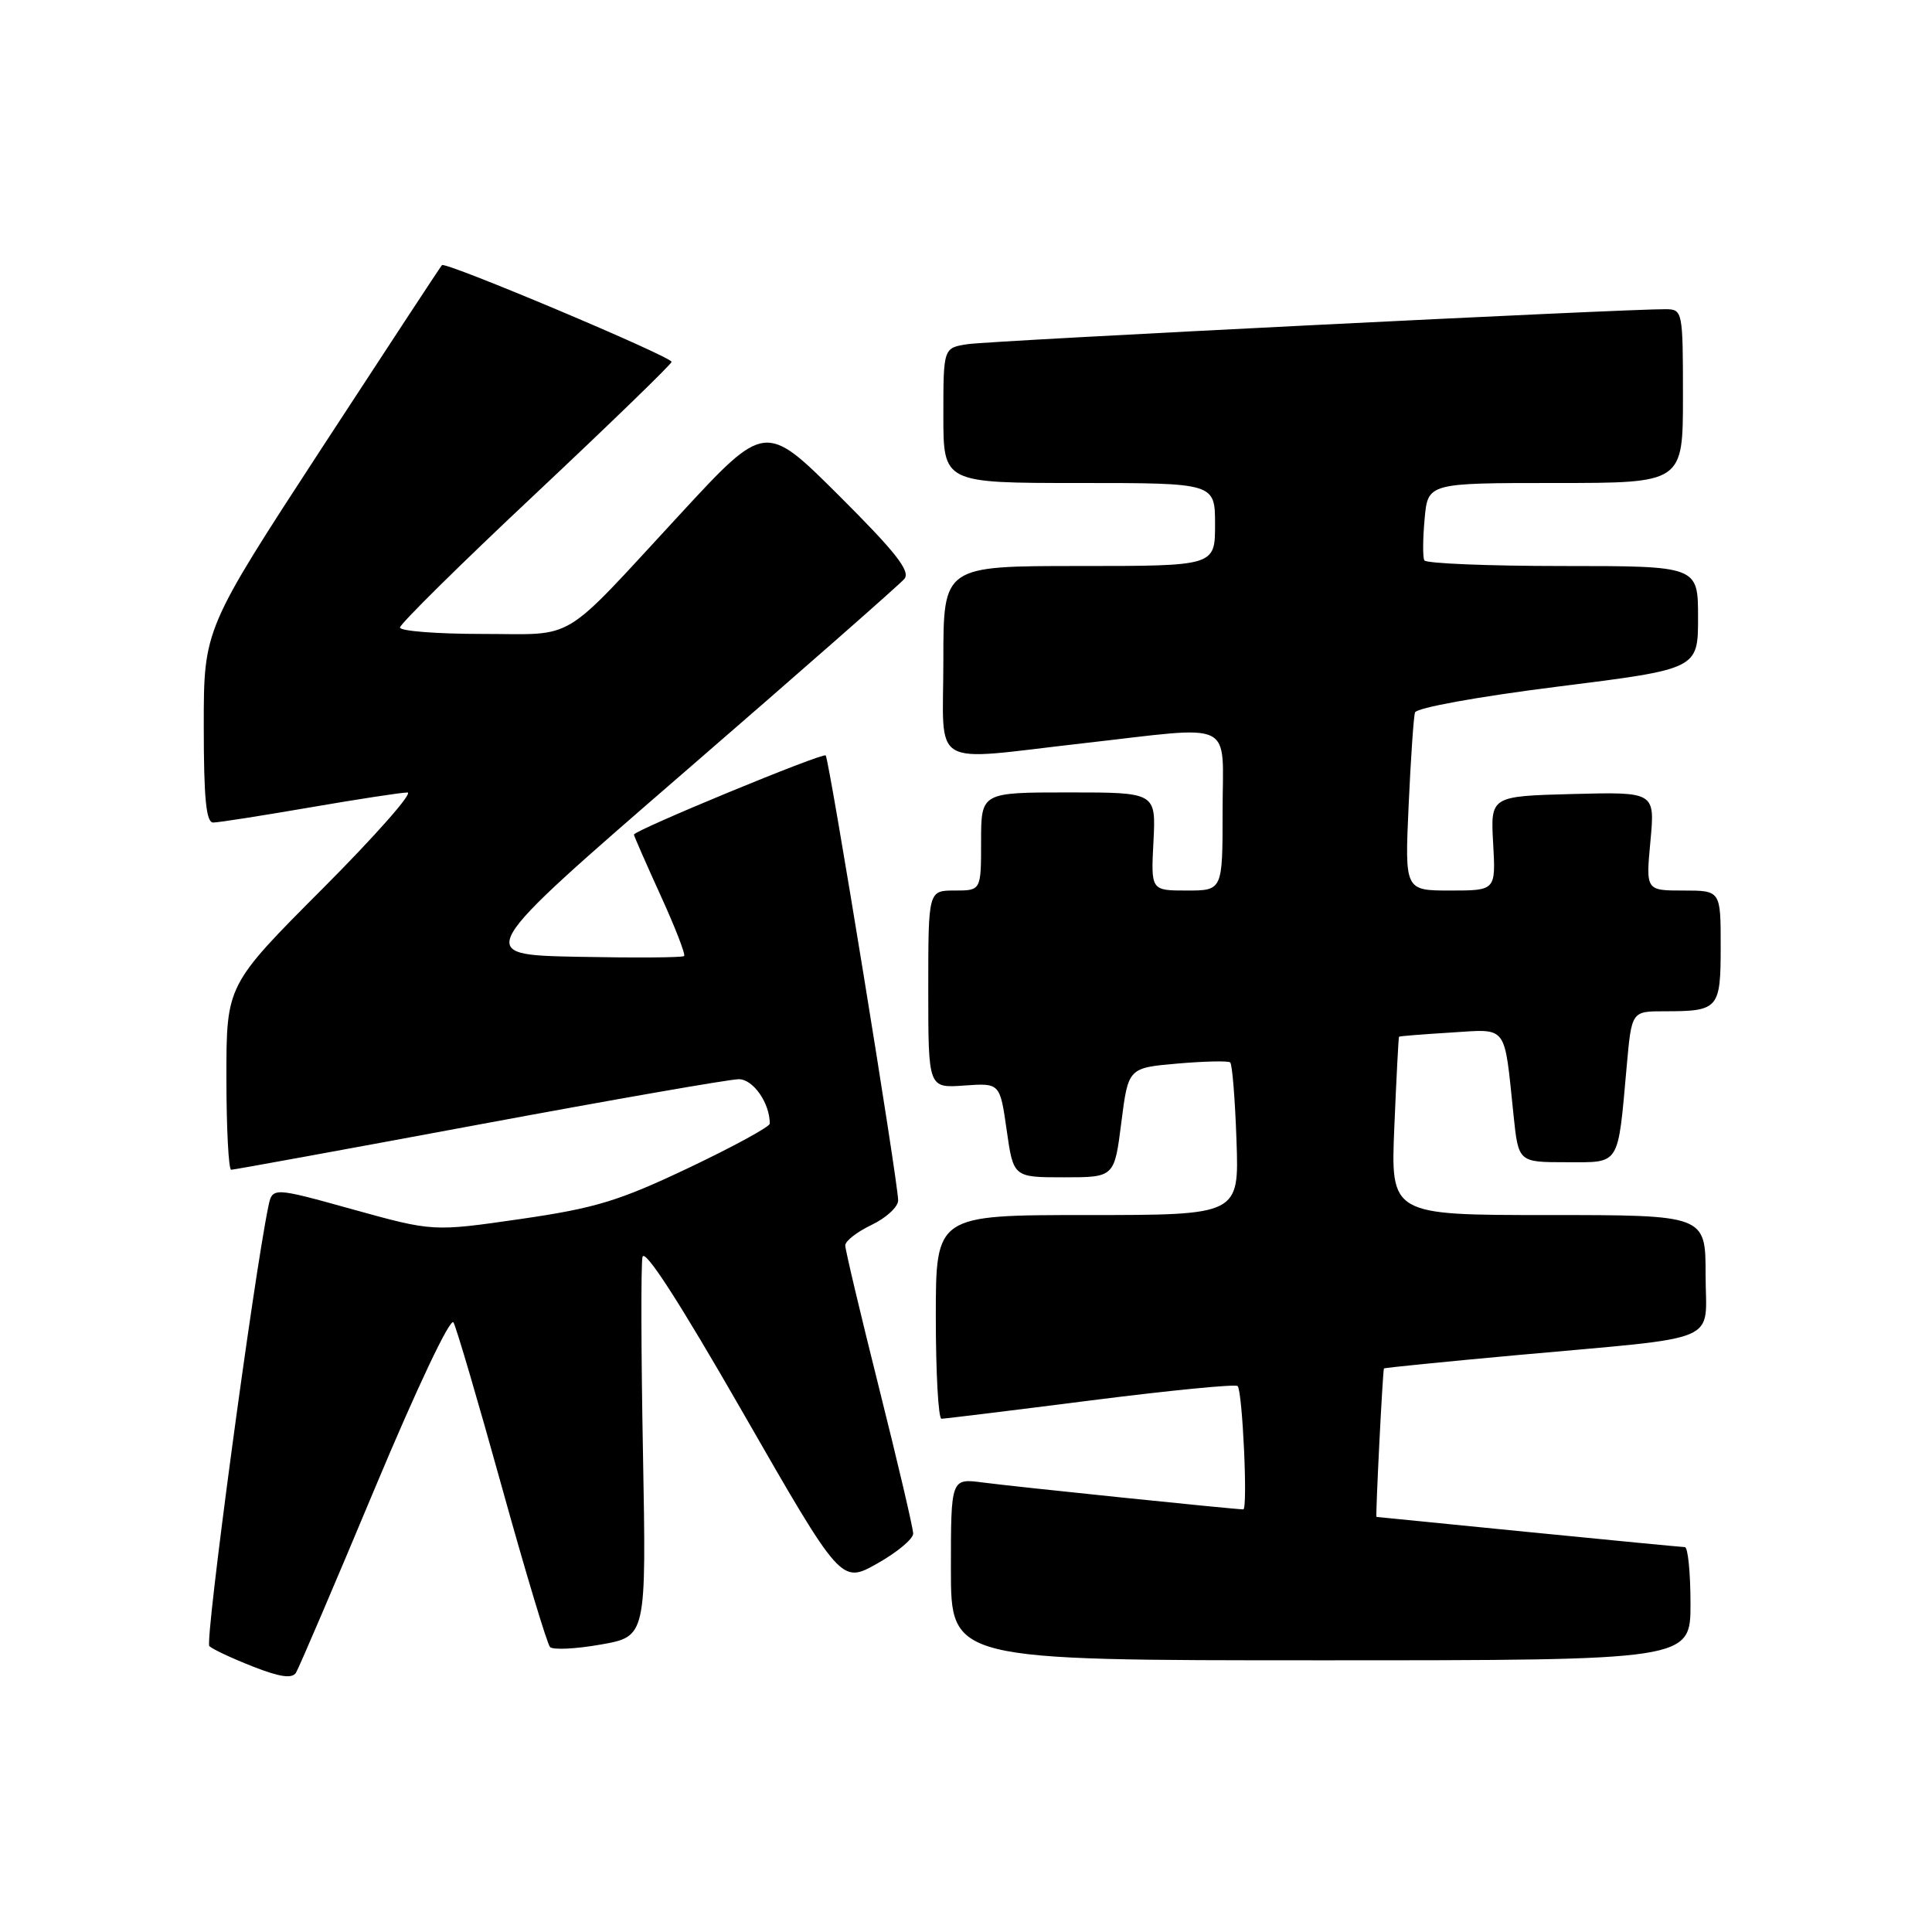 <?xml version="1.0" encoding="UTF-8" standalone="no"?>
<!DOCTYPE svg PUBLIC "-//W3C//DTD SVG 1.1//EN" "http://www.w3.org/Graphics/SVG/1.1/DTD/svg11.dtd" >
<svg xmlns="http://www.w3.org/2000/svg" xmlns:xlink="http://www.w3.org/1999/xlink" version="1.1" viewBox="0 0 256 256">
 <g >
 <path fill="currentColor"
d=" M 49.66 197.23 C 55.28 183.81 59.69 174.50 60.09 175.23 C 60.48 175.93 63.36 185.72 66.49 197.00 C 69.62 208.28 72.50 217.83 72.88 218.24 C 73.26 218.64 76.29 218.50 79.61 217.91 C 85.64 216.85 85.64 216.85 85.20 192.67 C 84.95 179.38 84.92 167.63 85.13 166.57 C 85.37 165.30 89.96 172.40 98.48 187.25 C 111.46 209.86 111.46 209.86 116.23 207.18 C 118.85 205.71 121.00 203.92 121.00 203.21 C 121.00 202.50 118.97 193.86 116.50 184.00 C 114.03 174.14 112.00 165.61 112.00 165.02 C 112.00 164.44 113.57 163.22 115.50 162.30 C 117.42 161.38 119.00 159.93 119.01 159.06 C 119.03 156.81 109.87 100.58 109.41 100.10 C 109.03 99.69 84.00 110.03 84.00 110.59 C 84.00 110.76 85.58 114.36 87.51 118.60 C 89.45 122.84 90.86 126.48 90.65 126.68 C 90.44 126.89 84.08 126.93 76.51 126.78 C 62.74 126.50 62.74 126.50 90.75 102.25 C 106.15 88.92 119.24 77.42 119.84 76.70 C 120.67 75.69 118.68 73.15 111.16 65.66 C 101.39 55.93 101.39 55.93 90.04 68.22 C 74.04 85.52 76.56 84.00 63.89 84.00 C 57.90 84.00 53.00 83.62 53.00 83.15 C 53.00 82.68 61.09 74.69 70.99 65.40 C 80.88 56.10 88.98 48.25 88.99 47.95 C 89.00 47.26 59.03 34.63 58.56 35.13 C 58.37 35.33 51.19 46.27 42.60 59.43 C 27.00 83.36 27.00 83.36 27.00 96.18 C 27.00 105.77 27.31 109.00 28.25 108.99 C 28.94 108.99 34.67 108.09 41.00 107.00 C 47.33 105.91 53.17 105.01 53.99 105.01 C 54.80 105.00 49.74 110.74 42.74 117.76 C 30.00 130.53 30.00 130.53 30.00 142.76 C 30.00 149.49 30.29 155.00 30.63 155.00 C 30.98 155.00 45.77 152.30 63.50 149.00 C 81.23 145.70 96.70 143.00 97.89 143.00 C 99.80 143.00 102.00 146.15 102.00 148.89 C 102.00 149.30 97.16 151.94 91.25 154.75 C 82.00 159.14 78.89 160.09 68.94 161.53 C 57.38 163.20 57.38 163.20 46.74 160.25 C 36.09 157.29 36.09 157.29 35.55 159.90 C 33.58 169.44 27.12 217.52 27.74 218.12 C 28.16 218.53 30.75 219.74 33.50 220.82 C 37.09 222.23 38.70 222.46 39.22 221.64 C 39.61 221.01 44.31 210.03 49.66 197.23 Z  M 224.00 212.50 C 224.00 208.38 223.66 205.00 223.25 205.00 C 222.84 204.99 213.50 204.09 202.50 203.00 C 191.50 201.91 182.45 201.01 182.39 201.00 C 182.24 201.00 183.22 181.54 183.38 181.33 C 183.46 181.23 191.39 180.44 201.01 179.56 C 228.69 177.04 226.00 178.18 226.00 168.91 C 226.00 161.00 226.00 161.00 205.13 161.00 C 184.26 161.00 184.26 161.00 184.76 149.25 C 185.03 142.79 185.31 137.44 185.38 137.37 C 185.45 137.29 188.52 137.05 192.22 136.82 C 199.87 136.35 199.28 135.57 200.55 147.75 C 201.20 154.00 201.20 154.00 207.52 154.00 C 214.76 154.00 214.34 154.68 215.55 141.25 C 216.20 134.00 216.20 134.00 220.52 134.00 C 227.74 134.00 228.00 133.70 228.00 125.39 C 228.00 118.00 228.00 118.00 223.04 118.00 C 218.08 118.00 218.08 118.00 218.69 111.46 C 219.30 104.93 219.30 104.93 208.40 105.21 C 197.50 105.50 197.50 105.50 197.85 111.75 C 198.20 118.00 198.20 118.00 192.17 118.00 C 186.14 118.00 186.14 118.00 186.65 106.75 C 186.93 100.56 187.31 95.01 187.49 94.41 C 187.67 93.79 195.84 92.31 206.41 90.98 C 225.00 88.65 225.00 88.65 225.00 81.82 C 225.00 75.00 225.00 75.00 207.06 75.00 C 197.19 75.00 188.94 74.66 188.73 74.25 C 188.51 73.84 188.53 71.36 188.77 68.75 C 189.20 64.00 189.20 64.00 206.10 64.00 C 223.00 64.00 223.00 64.00 223.00 52.50 C 223.00 41.25 222.95 41.00 220.75 40.97 C 215.81 40.91 131.28 45.14 128.25 45.60 C 125.00 46.09 125.00 46.09 125.00 55.05 C 125.00 64.00 125.00 64.00 143.00 64.00 C 161.00 64.00 161.00 64.00 161.00 69.50 C 161.00 75.00 161.00 75.00 143.00 75.00 C 125.00 75.00 125.00 75.00 125.00 87.50 C 125.00 102.11 122.85 100.83 143.50 98.49 C 164.01 96.17 162.00 95.19 162.00 107.50 C 162.00 118.00 162.00 118.00 157.25 118.00 C 152.50 118.00 152.50 118.00 152.84 111.50 C 153.17 105.00 153.17 105.00 141.59 105.00 C 130.00 105.00 130.00 105.00 130.00 111.50 C 130.00 118.00 130.00 118.00 126.50 118.00 C 123.00 118.00 123.00 118.00 123.00 131.09 C 123.00 144.18 123.00 144.18 127.75 143.84 C 132.50 143.50 132.50 143.50 133.39 149.75 C 134.28 156.00 134.28 156.00 140.97 156.00 C 147.66 156.00 147.66 156.00 148.58 148.75 C 149.50 141.50 149.50 141.50 156.00 140.93 C 159.57 140.62 162.72 140.55 163.00 140.77 C 163.28 140.98 163.65 145.63 163.84 151.08 C 164.19 161.00 164.19 161.00 144.09 161.00 C 124.00 161.00 124.00 161.00 124.00 174.50 C 124.00 181.93 124.34 188.00 124.75 187.99 C 125.16 187.99 134.05 186.90 144.49 185.57 C 154.94 184.24 163.71 183.38 163.99 183.66 C 164.64 184.31 165.36 200.00 164.74 200.00 C 163.60 200.00 134.10 196.96 130.25 196.44 C 126.00 195.88 126.00 195.88 126.00 207.94 C 126.00 220.00 126.00 220.00 175.00 220.00 C 224.00 220.00 224.00 220.00 224.00 212.50 Z "/>
</g>
</svg>